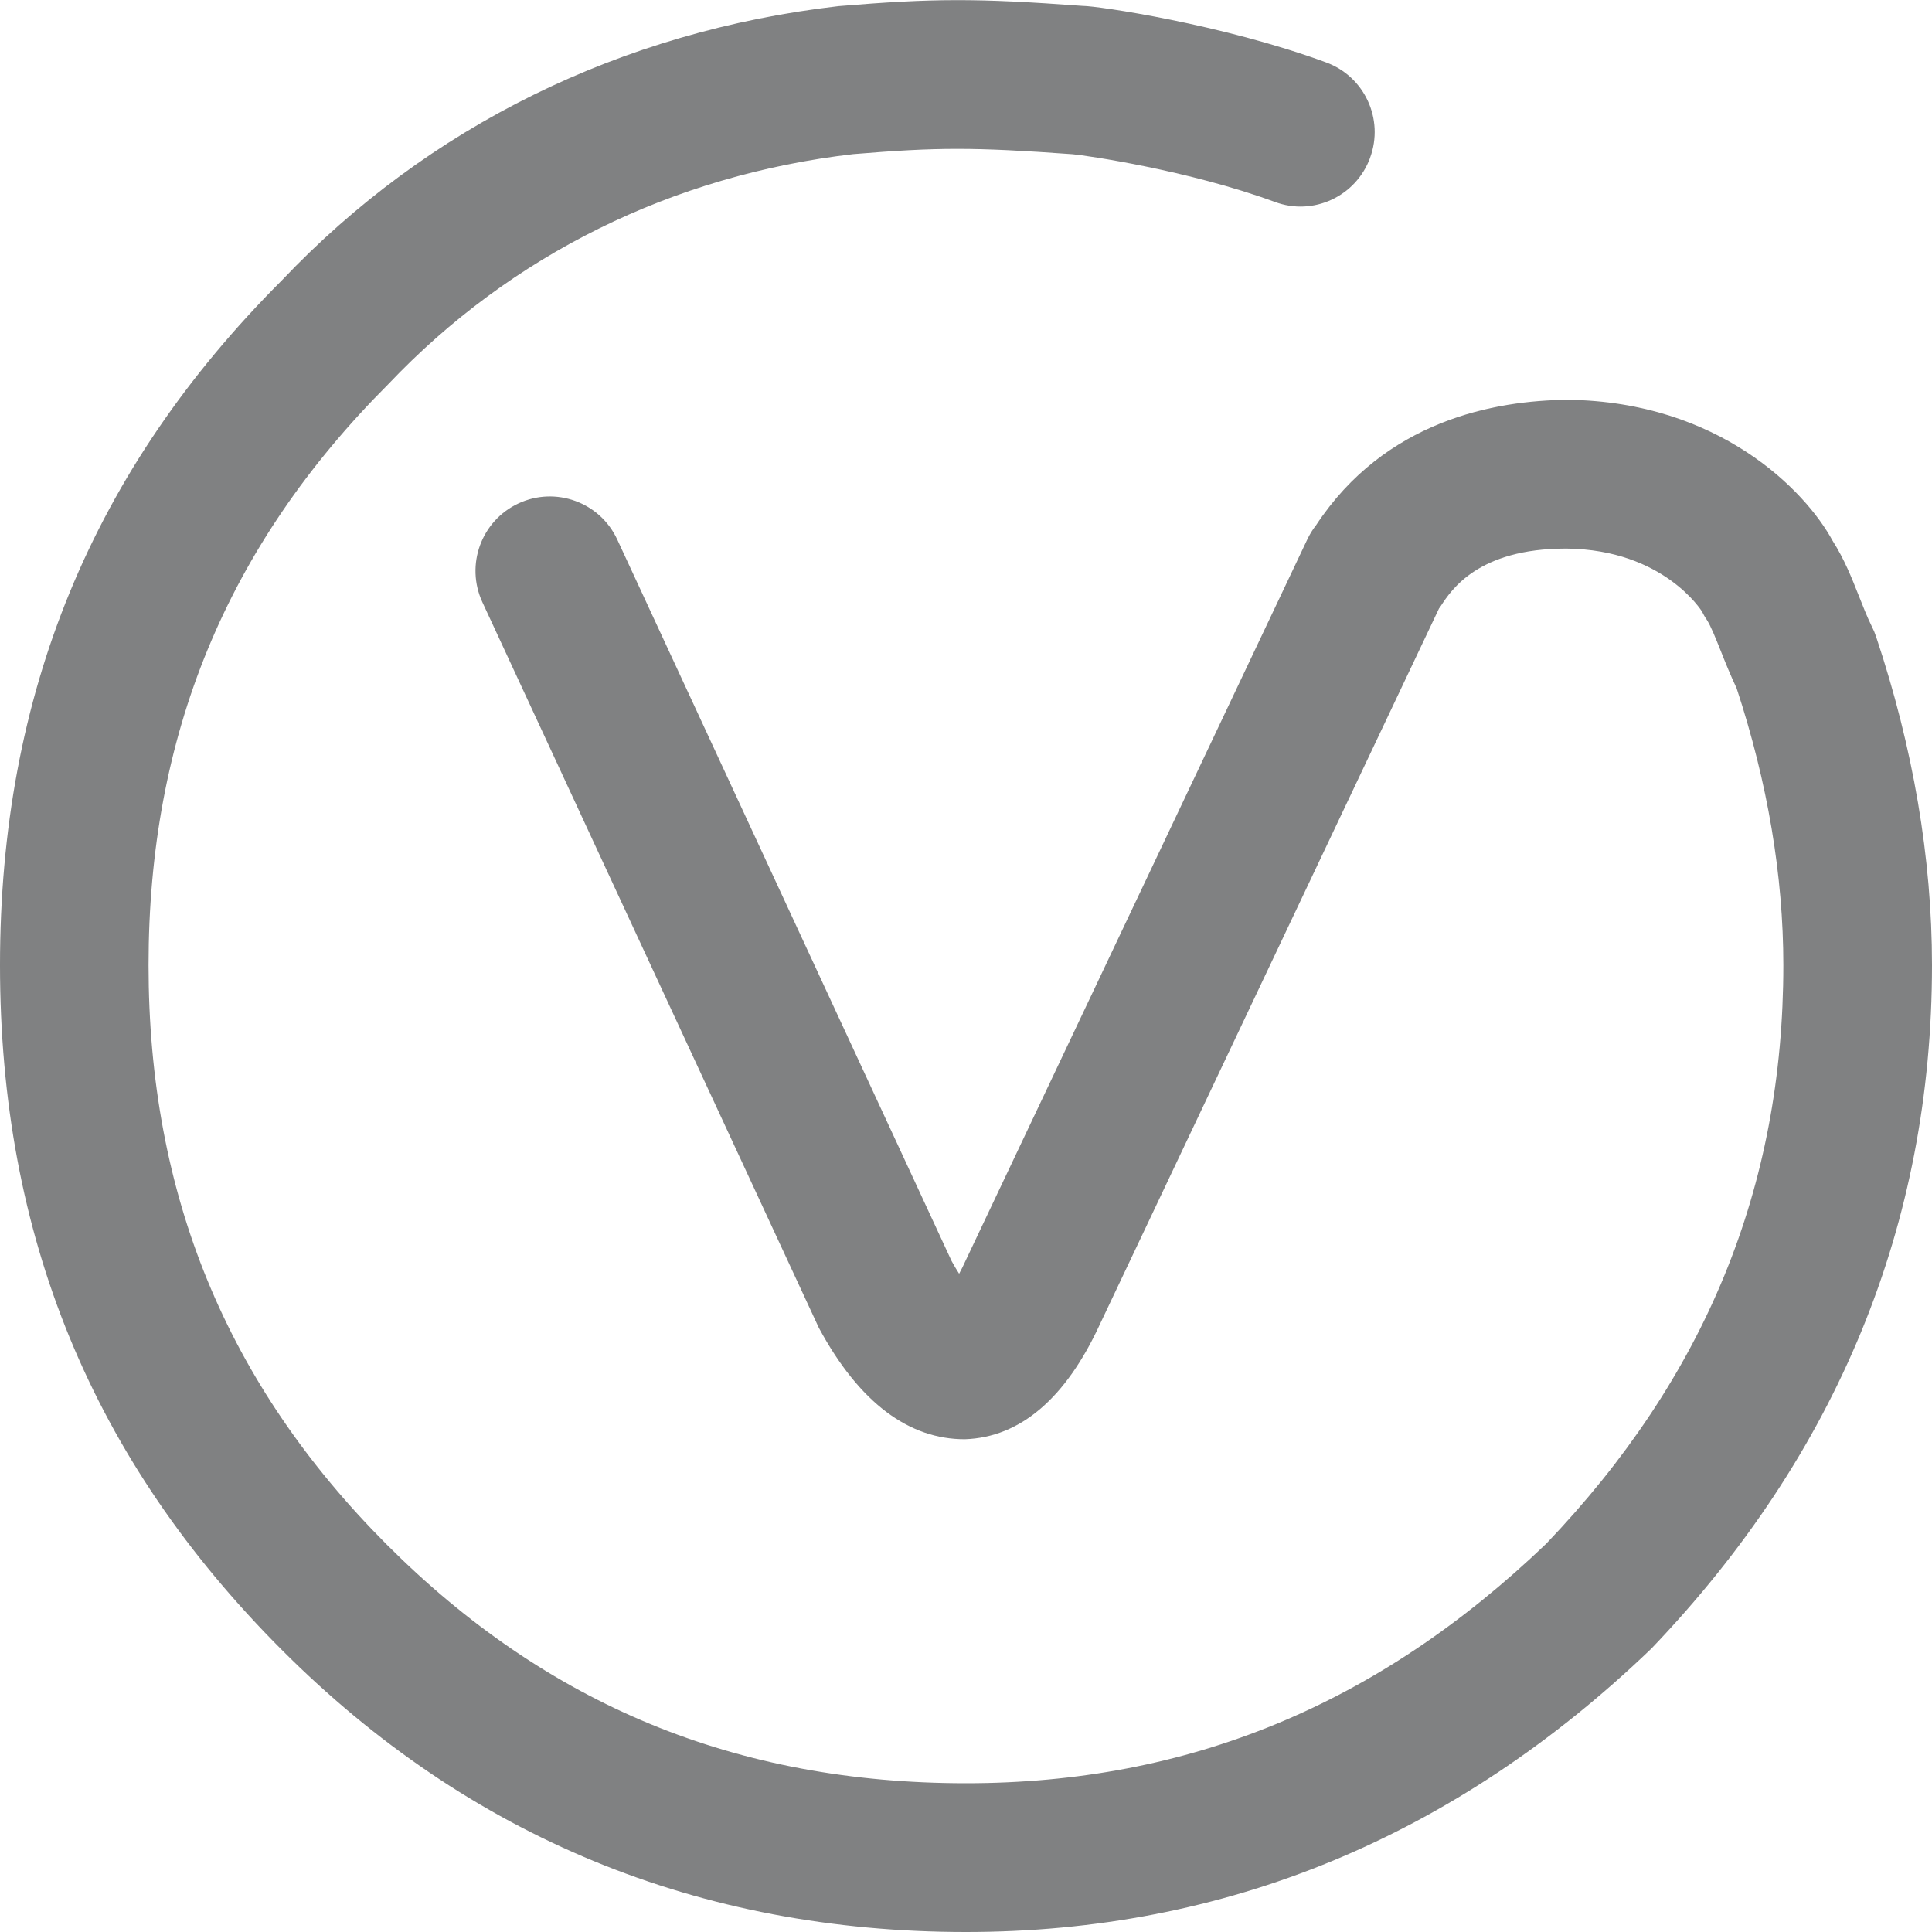 <svg 
 xmlns="http://www.w3.org/2000/svg"
 xmlns:xlink="http://www.w3.org/1999/xlink"
 width="18px" height="18px">
<path fill-rule="evenodd"  fill="rgb(128, 129, 130)"
 d="M9.000,18.000 C6.513,18.000 4.368,17.116 2.626,15.372 C0.859,13.604 -0.000,11.517 -0.000,8.992 C-0.000,6.466 0.859,4.379 2.626,2.612 C3.985,1.179 5.782,0.292 7.813,0.057 C8.694,-0.016 9.096,-0.018 10.088,0.055 L10.090,0.055 C10.225,0.055 11.386,0.225 12.354,0.581 C12.713,0.712 12.897,1.110 12.765,1.469 C12.765,1.469 12.765,1.469 12.765,1.470 C12.633,1.830 12.235,2.015 11.877,1.881 C11.070,1.585 10.112,1.447 9.995,1.437 C9.063,1.370 8.739,1.371 7.949,1.436 C6.268,1.631 4.762,2.373 3.618,3.579 C2.111,5.087 1.384,6.853 1.384,8.992 C1.384,11.130 2.111,12.896 3.605,14.392 C5.099,15.887 6.863,16.614 9.000,16.614 C11.071,16.614 12.839,15.884 14.406,14.382 C15.886,12.834 16.615,11.065 16.615,8.992 C16.615,8.160 16.469,7.292 16.180,6.413 C16.124,6.294 16.076,6.176 16.031,6.062 C15.984,5.945 15.940,5.833 15.901,5.773 C15.884,5.749 15.870,5.723 15.857,5.697 C15.856,5.697 15.505,5.122 14.598,5.111 L14.587,5.111 C13.772,5.111 13.520,5.498 13.425,5.644 C13.419,5.653 13.413,5.661 13.407,5.669 L10.248,12.337 C9.929,13.030 9.504,13.392 8.989,13.409 C8.473,13.410 8.008,13.075 7.628,12.369 L4.494,5.610 C4.334,5.263 4.484,4.851 4.831,4.690 C5.177,4.529 5.589,4.679 5.750,5.025 C5.750,5.026 5.750,5.026 5.751,5.027 L8.866,11.749 C8.891,11.794 8.914,11.833 8.936,11.867 C8.957,11.829 8.976,11.790 8.994,11.750 L12.182,5.021 C12.204,4.976 12.230,4.933 12.261,4.894 C12.904,3.918 13.924,3.730 14.611,3.725 C16.012,3.743 16.819,4.567 17.074,5.038 C17.183,5.209 17.252,5.383 17.319,5.553 C17.356,5.645 17.393,5.743 17.441,5.840 C17.456,5.869 17.469,5.900 17.479,5.931 C17.825,6.967 18.000,7.997 18.000,8.992 C18.000,11.405 17.120,13.548 15.384,15.361 C13.552,17.119 11.411,18.000 9.000,18.000 L9.000,18.000 Z"/>
</svg>